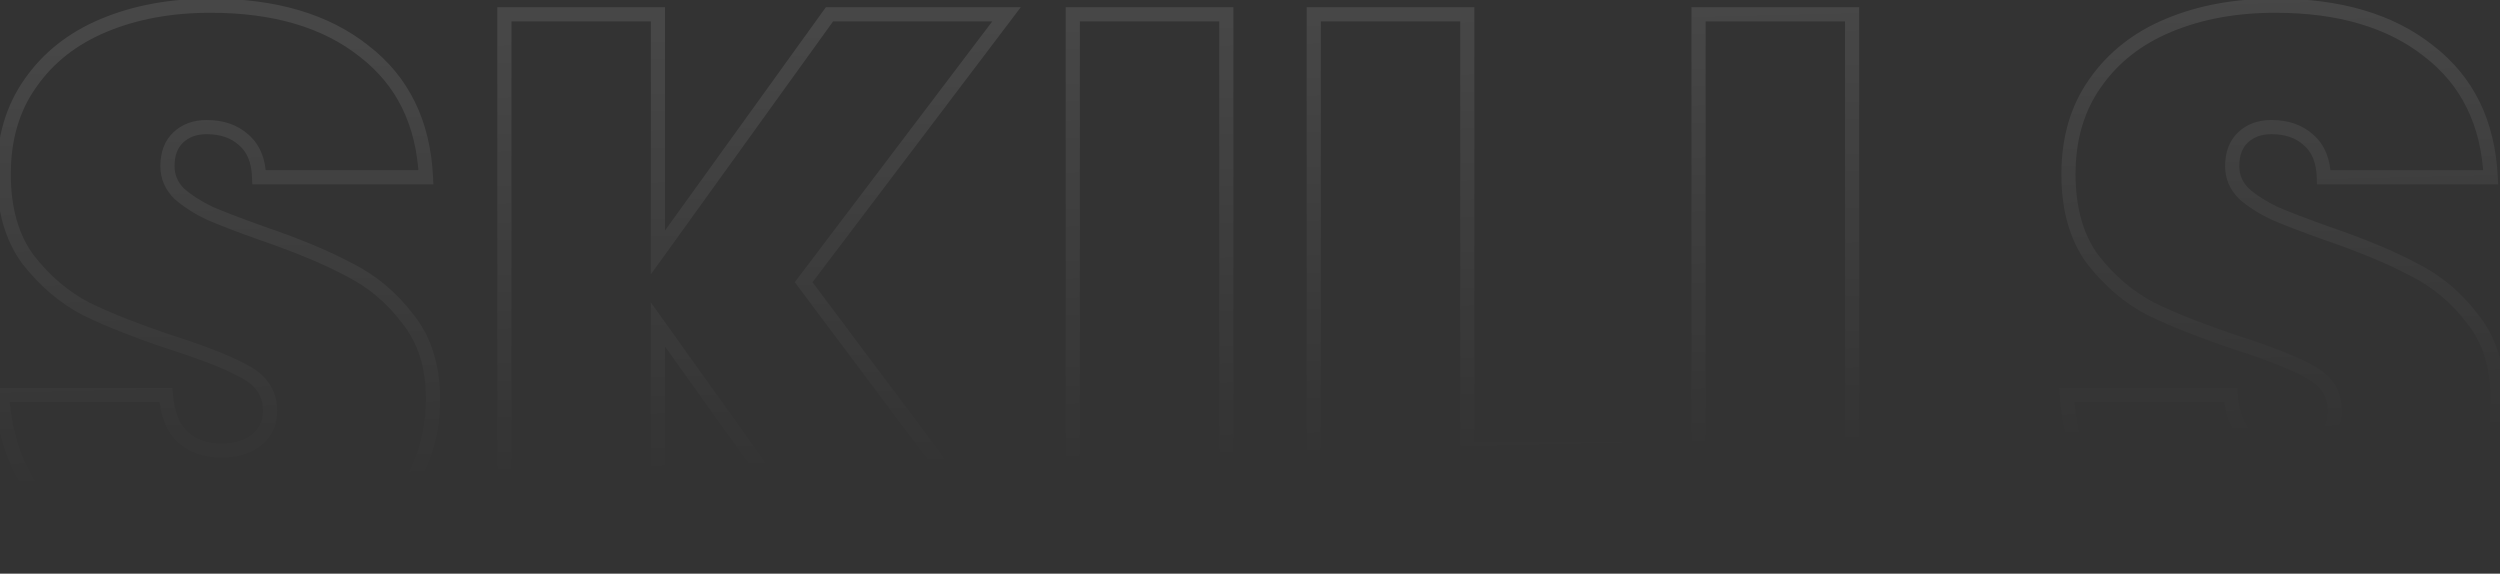 <svg width="353" height="81" viewBox="0 0 353 81" fill="none" xmlns="http://www.w3.org/2000/svg">
<rect x="0" y="0" width="353" height="81" fill="#333333" stroke="none"/>
<g opacity="0.1">
<mask id="path-1-outside-1_53_765" maskUnits="userSpaceOnUse" x="-1" y="-1" width="355" height="83" fill="black">
<rect fill="white" x="-1" y="-1" width="355" height="83"/>
<path d="M32.05 80.774C22.98 80.774 15.532 78.636 9.707 74.359C3.881 70.008 0.747 63.814 0.305 55.776H23.423C23.644 58.505 24.455 60.496 25.856 61.749C27.257 63.003 29.064 63.63 31.276 63.63C33.267 63.63 34.889 63.15 36.143 62.192C37.47 61.159 38.134 59.758 38.134 57.989C38.134 55.703 37.065 53.933 34.926 52.679C32.788 51.426 29.322 50.025 24.529 48.476C19.441 46.78 15.311 45.158 12.14 43.609C9.043 41.987 6.315 39.664 3.955 36.641C1.669 33.544 0.526 29.525 0.526 24.584C0.526 19.57 1.78 15.293 4.287 11.753C6.794 8.14 10.26 5.412 14.684 3.568C19.109 1.724 24.123 0.803 29.727 0.803C38.797 0.803 46.024 2.941 51.407 7.218C56.864 11.421 59.777 17.358 60.145 25.026H36.585C36.511 22.667 35.774 20.897 34.373 19.717C33.046 18.537 31.313 17.947 29.174 17.947C27.552 17.947 26.225 18.427 25.192 19.385C24.16 20.344 23.644 21.708 23.644 23.478C23.644 24.953 24.197 26.243 25.303 27.349C26.483 28.382 27.921 29.303 29.617 30.115C31.313 30.852 33.82 31.811 37.138 32.99C42.079 34.687 46.135 36.383 49.306 38.078C52.55 39.701 55.315 42.024 57.601 45.047C59.961 47.997 61.141 51.757 61.141 56.329C61.141 60.975 59.961 65.141 57.601 68.828C55.315 72.515 51.96 75.428 47.536 77.567C43.185 79.705 38.023 80.774 32.05 80.774ZM117.344 80L92.899 45.821V80H71.219V2.019H92.899V35.645L117.123 2.019H142.121L113.473 39.848L143.559 80H117.344ZM173.157 2.019V80H151.477V2.019H173.157ZM207.182 63.408H231.406V80H185.503V2.019H207.182V63.408ZM261.516 63.408H285.739V80H239.836V2.019H261.516V63.408ZM323.591 80.774C314.521 80.774 307.074 78.636 301.248 74.359C295.423 70.008 292.289 63.814 291.846 55.776H314.964C315.185 58.505 315.996 60.496 317.397 61.749C318.798 63.003 320.605 63.63 322.817 63.63C324.808 63.63 326.431 63.15 327.684 62.192C329.011 61.159 329.675 59.758 329.675 57.989C329.675 55.703 328.606 53.933 326.467 52.679C324.329 51.426 320.863 50.025 316.07 48.476C310.982 46.78 306.852 45.158 303.682 43.609C300.584 41.987 297.856 39.664 295.496 36.641C293.21 33.544 292.067 29.525 292.067 24.584C292.067 19.57 293.321 15.293 295.828 11.753C298.335 8.14 301.801 5.412 306.226 3.568C310.65 1.724 315.664 0.803 321.269 0.803C330.339 0.803 337.565 2.941 342.948 7.218C348.405 11.421 351.318 17.358 351.687 25.026H328.127C328.053 22.667 327.315 20.897 325.914 19.717C324.587 18.537 322.854 17.947 320.716 17.947C319.093 17.947 317.766 18.427 316.734 19.385C315.701 20.344 315.185 21.708 315.185 23.478C315.185 24.953 315.738 26.243 316.844 27.349C318.024 28.382 319.462 29.303 321.158 30.115C322.854 30.852 325.361 31.811 328.68 32.99C333.62 34.687 337.676 36.383 340.847 38.078C344.091 39.701 346.857 42.024 349.143 45.047C351.502 47.997 352.682 51.757 352.682 56.329C352.682 60.975 351.502 65.141 349.143 68.828C346.857 72.515 343.501 75.428 339.077 77.567C334.726 79.705 329.564 80.774 323.591 80.774Z"/>
</mask>
<path d="M9.707 74.359L9.108 75.16L9.115 75.165L9.707 74.359ZM0.305 55.776V54.776H-0.752L-0.694 55.831L0.305 55.776ZM23.423 55.776L24.419 55.695L24.345 54.776H23.423V55.776ZM25.856 61.749L25.189 62.495L25.856 61.749ZM36.143 62.192L36.75 62.986L36.757 62.981L36.143 62.192ZM34.926 52.679L35.432 51.816L34.926 52.679ZM24.529 48.476L24.212 49.425L24.221 49.428L24.529 48.476ZM12.14 43.609L11.676 44.495L11.689 44.502L11.701 44.508L12.14 43.609ZM3.955 36.641L3.151 37.234L3.159 37.245L3.167 37.256L3.955 36.641ZM4.287 11.753L5.103 12.331L5.109 12.323L4.287 11.753ZM14.684 3.568L14.3 2.645L14.3 2.645L14.684 3.568ZM51.407 7.218L50.785 8.001L50.791 8.006L50.797 8.01L51.407 7.218ZM60.145 25.026V26.026H61.195L61.144 24.979L60.145 25.026ZM36.585 25.026L35.586 25.058L35.616 26.026H36.585V25.026ZM34.373 19.717L33.709 20.465L33.719 20.474L33.729 20.482L34.373 19.717ZM25.192 19.385L25.873 20.118V20.118L25.192 19.385ZM25.303 27.349L24.596 28.056L24.619 28.08L24.645 28.102L25.303 27.349ZM29.617 30.115L29.185 31.017L29.202 31.024L29.218 31.032L29.617 30.115ZM37.138 32.99L36.803 33.933L36.814 33.936L37.138 32.99ZM49.306 38.078L48.834 38.96L48.846 38.967L48.858 38.973L49.306 38.078ZM57.601 45.047L56.804 45.65L56.812 45.661L56.82 45.672L57.601 45.047ZM57.601 68.828L56.759 68.289L56.755 68.295L56.751 68.301L57.601 68.828ZM47.536 77.567L47.1 76.666L47.095 76.669L47.536 77.567ZM32.05 79.774C23.138 79.774 15.913 77.675 10.299 73.553L9.115 75.165C15.152 79.597 22.822 81.774 32.05 81.774V79.774ZM10.305 73.558C4.744 69.405 1.732 63.499 1.303 55.721L-0.694 55.831C-0.237 64.129 3.018 70.612 9.108 75.16L10.305 73.558ZM0.305 56.776H23.423V54.776H0.305V56.776ZM22.426 55.857C22.658 58.725 23.525 61.006 25.189 62.495L26.523 61.004C25.385 59.986 24.629 58.284 24.419 55.695L22.426 55.857ZM25.189 62.495C26.805 63.94 28.864 64.63 31.276 64.63V62.63C29.264 62.63 27.709 62.065 26.523 61.004L25.189 62.495ZM31.276 64.63C33.428 64.63 35.281 64.11 36.75 62.986L35.535 61.397C34.497 62.191 33.106 62.63 31.276 62.63V64.63ZM36.757 62.981C38.342 61.748 39.134 60.048 39.134 57.989H37.134C37.134 59.468 36.598 60.571 35.529 61.402L36.757 62.981ZM39.134 57.989C39.134 55.313 37.845 53.231 35.432 51.816L34.42 53.542C36.284 54.634 37.134 56.092 37.134 57.989H39.134ZM35.432 51.816C33.195 50.505 29.643 49.077 24.836 47.524L24.221 49.428C29.001 50.972 32.38 52.346 34.42 53.542L35.432 51.816ZM24.845 47.527C19.78 45.839 15.695 44.233 12.579 42.711L11.701 44.508C14.927 46.083 19.102 47.721 24.212 49.425L24.845 47.527ZM12.604 42.723C9.645 41.173 7.024 38.947 4.743 36.025L3.167 37.256C5.606 40.38 8.441 42.8 11.676 44.495L12.604 42.723ZM4.76 36.047C2.633 33.165 1.526 29.372 1.526 24.584H-0.474C-0.474 29.677 0.706 33.922 3.151 37.234L4.76 36.047ZM1.526 24.584C1.526 19.743 2.733 15.676 5.103 12.331L3.471 11.175C0.826 14.909 -0.474 19.396 -0.474 24.584H1.526ZM5.109 12.323C7.497 8.881 10.804 6.268 15.069 4.491L14.3 2.645C9.715 4.555 6.091 7.399 3.465 11.183L5.109 12.323ZM15.069 4.491C19.353 2.706 24.233 1.803 29.727 1.803V-0.197C24.013 -0.197 18.865 0.743 14.3 2.645L15.069 4.491ZM29.727 1.803C38.644 1.803 45.628 3.904 50.785 8.001L52.029 6.435C46.42 1.978 38.951 -0.197 29.727 -0.197V1.803ZM50.797 8.01C55.993 12.013 58.79 17.661 59.147 25.075L61.144 24.979C60.763 17.054 57.735 10.83 52.017 6.426L50.797 8.01ZM60.145 24.026H36.585V26.026H60.145V24.026ZM37.585 24.995C37.505 22.439 36.694 20.365 35.017 18.952L33.729 20.482C34.854 21.429 35.518 22.895 35.586 25.058L37.585 24.995ZM35.037 18.97C33.491 17.595 31.505 16.947 29.174 16.947V18.947C31.12 18.947 32.6 19.479 33.709 20.465L35.037 18.97ZM29.174 16.947C27.341 16.947 25.757 17.496 24.512 18.652L25.873 20.118C26.692 19.357 27.764 18.947 29.174 18.947V16.947ZM24.512 18.652C23.226 19.847 22.644 21.506 22.644 23.478H24.644C24.644 21.91 25.094 20.841 25.873 20.118L24.512 18.652ZM22.644 23.478C22.644 25.235 23.315 26.775 24.596 28.056L26.01 26.642C25.079 25.711 24.644 24.67 24.644 23.478H22.644ZM24.645 28.102C25.905 29.205 27.423 30.174 29.185 31.017L30.048 29.212C28.419 28.433 27.061 27.559 25.962 26.597L24.645 28.102ZM29.218 31.032C30.946 31.783 33.479 32.751 36.803 33.933L37.473 32.048C34.161 30.87 31.68 29.921 30.015 29.198L29.218 31.032ZM36.814 33.936C41.724 35.622 45.726 37.298 48.834 38.96L49.777 37.197C46.543 35.467 42.434 33.751 37.463 32.045L36.814 33.936ZM48.858 38.973C51.959 40.523 54.606 42.744 56.804 45.65L58.399 44.444C56.024 41.303 53.141 38.878 49.753 37.184L48.858 38.973ZM56.82 45.672C59.01 48.409 60.141 51.935 60.141 56.329H62.141C62.141 51.58 60.912 47.584 58.382 44.422L56.82 45.672ZM60.141 56.329C60.141 60.796 59.009 64.773 56.759 68.289L58.444 69.367C60.913 65.509 62.141 61.154 62.141 56.329H60.141ZM56.751 68.301C54.578 71.806 51.377 74.599 47.1 76.666L47.971 78.467C52.543 76.257 56.052 73.224 58.451 69.355L56.751 68.301ZM47.095 76.669C42.909 78.726 37.905 79.774 32.05 79.774V81.774C38.141 81.774 43.461 80.684 47.977 78.464L47.095 76.669ZM117.344 80L116.531 80.582L116.83 81H117.344V80ZM92.899 45.821L93.712 45.24L91.899 42.704V45.821H92.899ZM92.899 80V81H93.899V80H92.899ZM71.219 80H70.219V81H71.219V80ZM71.219 2.019V1.019H70.219V2.019H71.219ZM92.899 2.019H93.899V1.019H92.899V2.019ZM92.899 35.645H91.899V38.744L93.71 36.23L92.899 35.645ZM117.123 2.019V1.019H116.611L116.311 1.435L117.123 2.019ZM142.121 2.019L142.918 2.623L144.133 1.019H142.121V2.019ZM113.473 39.848L112.675 39.245L112.221 39.845L112.672 40.448L113.473 39.848ZM143.559 80V81H145.558L144.359 79.4L143.559 80ZM118.157 79.418L93.712 45.24L92.086 46.403L116.531 80.582L118.157 79.418ZM91.899 45.821V80H93.899V45.821H91.899ZM92.899 79H71.219V81H92.899V79ZM72.219 80V2.019H70.219V80H72.219ZM71.219 3.019H92.899V1.019H71.219V3.019ZM91.899 2.019V35.645H93.899V2.019H91.899ZM93.71 36.23L117.934 2.604L116.311 1.435L92.088 35.061L93.71 36.23ZM117.123 3.019H142.121V1.019H117.123V3.019ZM141.324 1.416L112.675 39.245L114.27 40.452L142.918 2.623L141.324 1.416ZM112.672 40.448L142.758 80.6L144.359 79.4L114.273 39.249L112.672 40.448ZM143.559 79H117.344V81H143.559V79ZM173.157 2.019H174.157V1.019H173.157V2.019ZM173.157 80V81H174.157V80H173.157ZM151.477 80H150.477V81H151.477V80ZM151.477 2.019V1.019H150.477V2.019H151.477ZM172.157 2.019V80H174.157V2.019H172.157ZM173.157 79H151.477V81H173.157V79ZM152.477 80V2.019H150.477V80H152.477ZM151.477 3.019H173.157V1.019H151.477V3.019ZM207.182 63.408H206.182V64.408H207.182V63.408ZM231.406 63.408H232.406V62.408H231.406V63.408ZM231.406 80V81H232.406V80H231.406ZM185.503 80H184.503V81H185.503V80ZM185.503 2.019V1.019H184.503V2.019H185.503ZM207.182 2.019H208.182V1.019H207.182V2.019ZM207.182 64.408H231.406V62.408H207.182V64.408ZM230.406 63.408V80H232.406V63.408H230.406ZM231.406 79H185.503V81H231.406V79ZM186.503 80V2.019H184.503V80H186.503ZM185.503 3.019H207.182V1.019H185.503V3.019ZM206.182 2.019V63.408H208.182V2.019H206.182ZM261.516 63.408H260.516V64.408H261.516V63.408ZM285.739 63.408H286.739V62.408H285.739V63.408ZM285.739 80V81H286.739V80H285.739ZM239.836 80H238.836V81H239.836V80ZM239.836 2.019V1.019H238.836V2.019H239.836ZM261.516 2.019H262.516V1.019H261.516V2.019ZM261.516 64.408H285.739V62.408H261.516V64.408ZM284.739 63.408V80H286.739V63.408H284.739ZM285.739 79H239.836V81H285.739V79ZM240.836 80V2.019H238.836V80H240.836ZM239.836 3.019H261.516V1.019H239.836V3.019ZM260.516 2.019V63.408H262.516V2.019H260.516ZM301.248 74.359L300.65 75.16L300.656 75.165L301.248 74.359ZM291.846 55.776V54.776H290.79L290.848 55.831L291.846 55.776ZM314.964 55.776L315.961 55.695L315.886 54.776H314.964V55.776ZM317.397 61.749L316.73 62.495L317.397 61.749ZM327.684 62.192L328.292 62.986L328.298 62.981L327.684 62.192ZM326.467 52.679L326.973 51.816L326.467 52.679ZM316.07 48.476L315.754 49.425L315.763 49.428L316.07 48.476ZM303.682 43.609L303.218 44.495L303.23 44.502L303.243 44.508L303.682 43.609ZM295.496 36.641L294.692 37.234L294.7 37.245L294.708 37.256L295.496 36.641ZM295.828 11.753L296.644 12.331L296.65 12.323L295.828 11.753ZM306.226 3.568L305.841 2.645V2.645L306.226 3.568ZM342.948 7.218L342.326 8.001L342.332 8.006L342.338 8.01L342.948 7.218ZM351.687 25.026V26.026H352.736L352.685 24.979L351.687 25.026ZM328.127 25.026L327.127 25.058L327.157 26.026H328.127V25.026ZM325.914 19.717L325.25 20.465L325.26 20.474L325.27 20.482L325.914 19.717ZM316.734 19.385L317.414 20.118V20.118L316.734 19.385ZM316.844 27.349L316.137 28.056L316.161 28.08L316.186 28.102L316.844 27.349ZM321.158 30.115L320.727 31.017L320.743 31.024L320.759 31.032L321.158 30.115ZM328.68 32.99L328.345 33.933L328.355 33.936L328.68 32.99ZM340.847 38.078L340.375 38.96L340.387 38.967L340.4 38.973L340.847 38.078ZM349.143 45.047L348.345 45.65L348.353 45.661L348.362 45.672L349.143 45.047ZM349.143 68.828L348.3 68.289L348.296 68.295L348.293 68.301L349.143 68.828ZM339.077 77.567L338.642 76.666L338.636 76.669L339.077 77.567ZM323.591 79.774C314.679 79.774 307.454 77.675 301.84 73.553L300.656 75.165C306.693 79.597 314.363 81.774 323.591 81.774V79.774ZM301.847 73.558C296.286 69.405 293.273 63.499 292.845 55.721L290.848 55.831C291.305 64.129 294.56 70.612 300.65 75.16L301.847 73.558ZM291.846 56.776H314.964V54.776H291.846V56.776ZM313.967 55.857C314.2 58.725 315.067 61.006 316.73 62.495L318.064 61.004C316.926 59.986 316.17 58.284 315.961 55.695L313.967 55.857ZM316.73 62.495C318.347 63.94 320.405 64.63 322.817 64.63V62.63C320.805 62.63 319.25 62.065 318.064 61.004L316.73 62.495ZM322.817 64.63C324.97 64.63 326.822 64.11 328.292 62.986L327.077 61.397C326.039 62.191 324.647 62.63 322.817 62.63V64.63ZM328.298 62.981C329.883 61.748 330.675 60.048 330.675 57.989H328.675C328.675 59.468 328.139 60.571 327.07 61.402L328.298 62.981ZM330.675 57.989C330.675 55.313 329.386 53.231 326.973 51.816L325.962 53.542C327.825 54.634 328.675 56.092 328.675 57.989H330.675ZM326.973 51.816C324.736 50.505 321.184 49.077 316.377 47.524L315.763 49.428C320.542 50.972 323.922 52.346 325.962 53.542L326.973 51.816ZM316.386 47.527C311.321 45.839 307.237 44.233 304.12 42.711L303.243 44.508C306.468 46.083 310.643 47.721 315.754 49.425L316.386 47.527ZM304.146 42.723C301.186 41.173 298.565 38.947 296.285 36.025L294.708 37.256C297.147 40.38 299.983 42.8 303.218 44.495L304.146 42.723ZM296.301 36.047C294.174 33.165 293.067 29.372 293.067 24.584H291.067C291.067 29.677 292.247 33.922 294.692 37.234L296.301 36.047ZM293.067 24.584C293.067 19.743 294.275 15.676 296.644 12.331L295.012 11.175C292.367 14.909 291.067 19.396 291.067 24.584H293.067ZM296.65 12.323C299.038 8.881 302.346 6.268 306.61 4.491L305.841 2.645C301.257 4.555 297.632 7.399 295.007 11.183L296.65 12.323ZM306.61 4.491C310.894 2.706 315.774 1.803 321.269 1.803V-0.197C315.554 -0.197 310.406 0.743 305.841 2.645L306.61 4.491ZM321.269 1.803C330.185 1.803 337.17 3.904 342.326 8.001L343.57 6.435C337.961 1.978 330.492 -0.197 321.269 -0.197V1.803ZM342.338 8.01C347.534 12.013 350.331 17.661 350.688 25.075L352.685 24.979C352.304 17.054 349.276 10.83 343.559 6.426L342.338 8.01ZM351.687 24.026H328.127V26.026H351.687V24.026ZM329.126 24.995C329.046 22.439 328.236 20.365 326.558 18.952L325.27 20.482C326.395 21.429 327.059 22.895 327.127 25.058L329.126 24.995ZM326.579 18.97C325.033 17.595 323.046 16.947 320.716 16.947V18.947C322.662 18.947 324.141 19.479 325.25 20.465L326.579 18.97ZM320.716 16.947C318.882 16.947 317.299 17.496 316.053 18.652L317.414 20.118C318.233 19.357 319.305 18.947 320.716 18.947V16.947ZM316.053 18.652C314.767 19.847 314.185 21.506 314.185 23.478H316.185C316.185 21.91 316.635 20.841 317.414 20.118L316.053 18.652ZM314.185 23.478C314.185 25.235 314.856 26.775 316.137 28.056L317.551 26.642C316.62 25.711 316.185 24.67 316.185 23.478H314.185ZM316.186 28.102C317.446 29.205 318.964 30.174 320.727 31.017L321.59 29.212C319.96 28.433 318.602 27.559 317.503 26.597L316.186 28.102ZM320.759 31.032C322.487 31.783 325.02 32.751 328.345 33.933L329.015 32.048C325.702 30.87 323.221 29.921 321.557 29.198L320.759 31.032ZM328.355 33.936C333.265 35.622 337.267 37.298 340.375 38.96L341.318 37.197C338.085 35.467 333.975 33.751 329.004 32.045L328.355 33.936ZM340.4 38.973C343.5 40.523 346.147 42.744 348.345 45.65L349.94 44.444C347.566 41.303 344.682 38.878 341.294 37.184L340.4 38.973ZM348.362 45.672C350.551 48.409 351.682 51.935 351.682 56.329H353.682C353.682 51.58 352.453 47.584 349.923 44.422L348.362 45.672ZM351.682 56.329C351.682 60.796 350.551 64.773 348.3 68.289L349.985 69.367C352.454 65.509 353.682 61.154 353.682 56.329H351.682ZM348.293 68.301C346.12 71.806 342.919 74.599 338.642 76.666L339.512 78.467C344.084 76.257 347.594 73.224 349.992 69.355L348.293 68.301ZM338.636 76.669C334.451 78.726 329.446 79.774 323.591 79.774V81.774C329.683 81.774 335.002 80.684 339.518 78.464L338.636 76.669Z" fill="url(#paint0_linear_53_765)" mask="url(#path-1-outside-1_53_765)"/>
</g>
<defs>
<linearGradient id="paint0_linear_53_765" x1="199.564" y1="2" x2="201.06" y2="64.5" gradientUnits="userSpaceOnUse">
<stop stop-color="white"/>
<stop offset="1" stop-color="white" stop-opacity="0"/>
</linearGradient>
</defs>
</svg>
